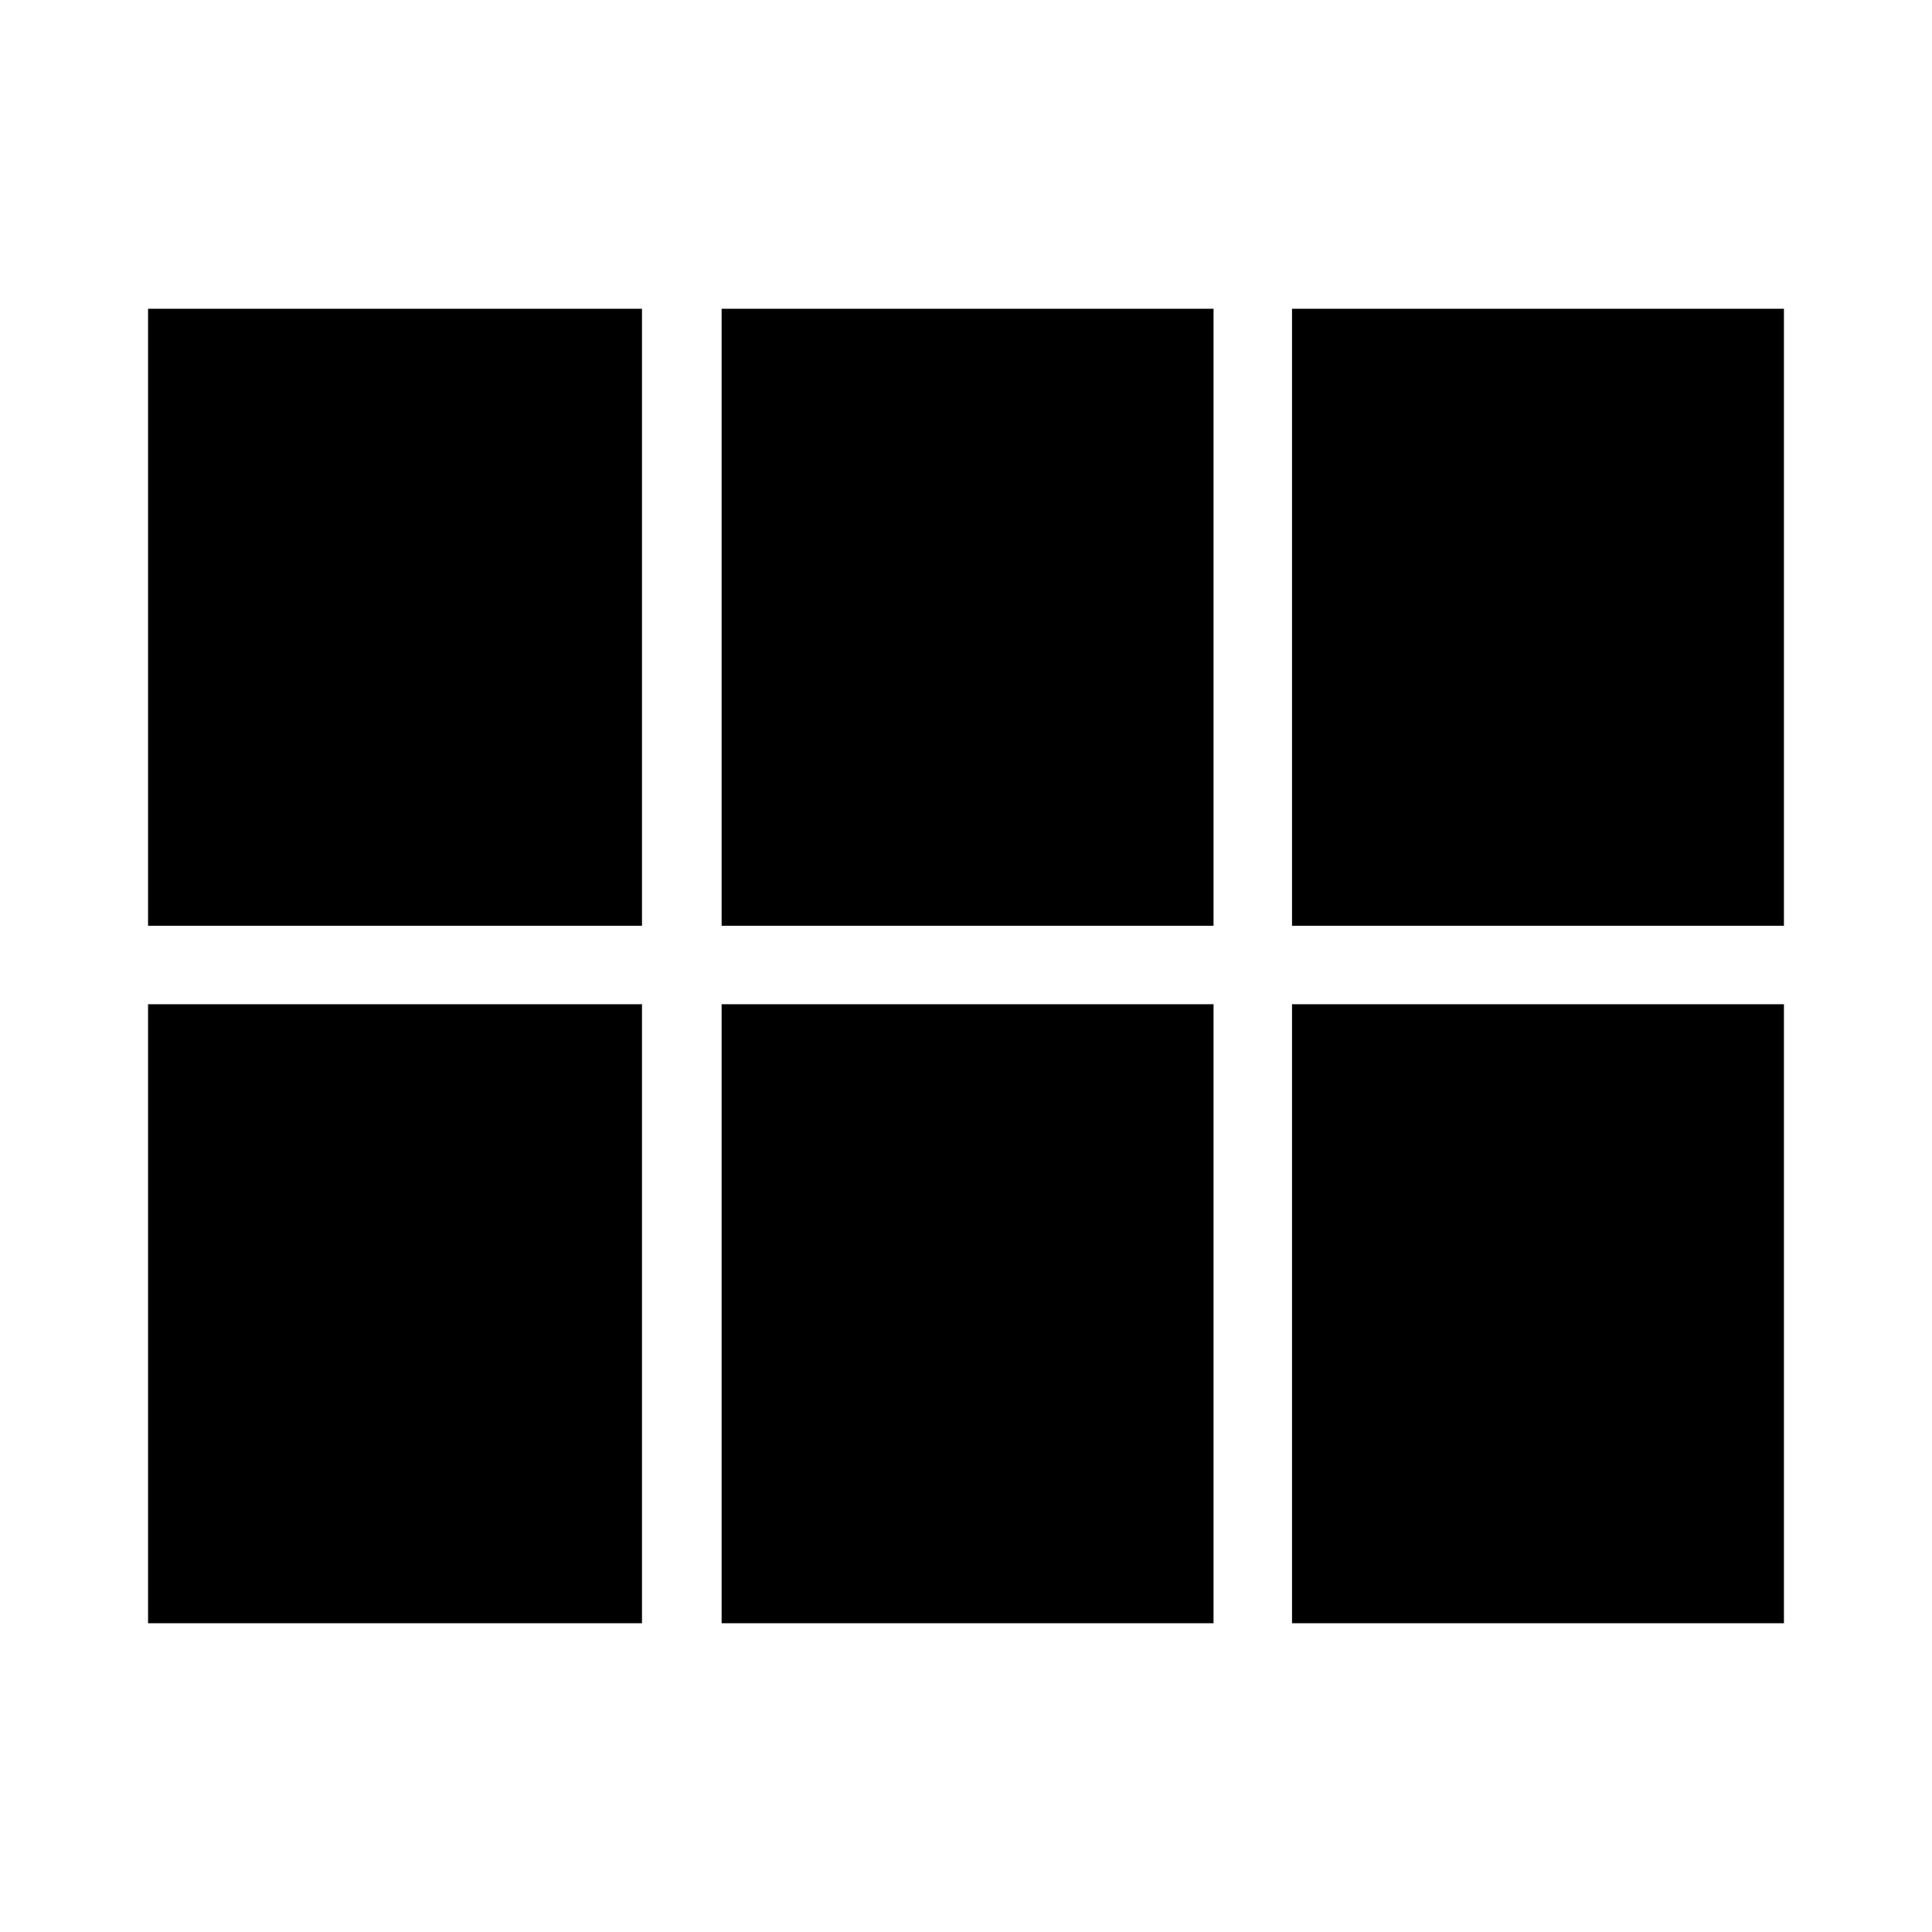 <svg xmlns="http://www.w3.org/2000/svg" height="48" viewBox="0 -960 960 960" width="48"><path d="M73.57-500v-306.57H319V-500H73.57Zm285 0v-306.57H603V-500H358.57ZM642-500v-306.57h244.43V-500H642ZM73.57-153.43V-461H319v307.57H73.57Zm285 0V-461H603v307.57H358.57Zm283.43 0V-461h244.43v307.57H642Z"/></svg>